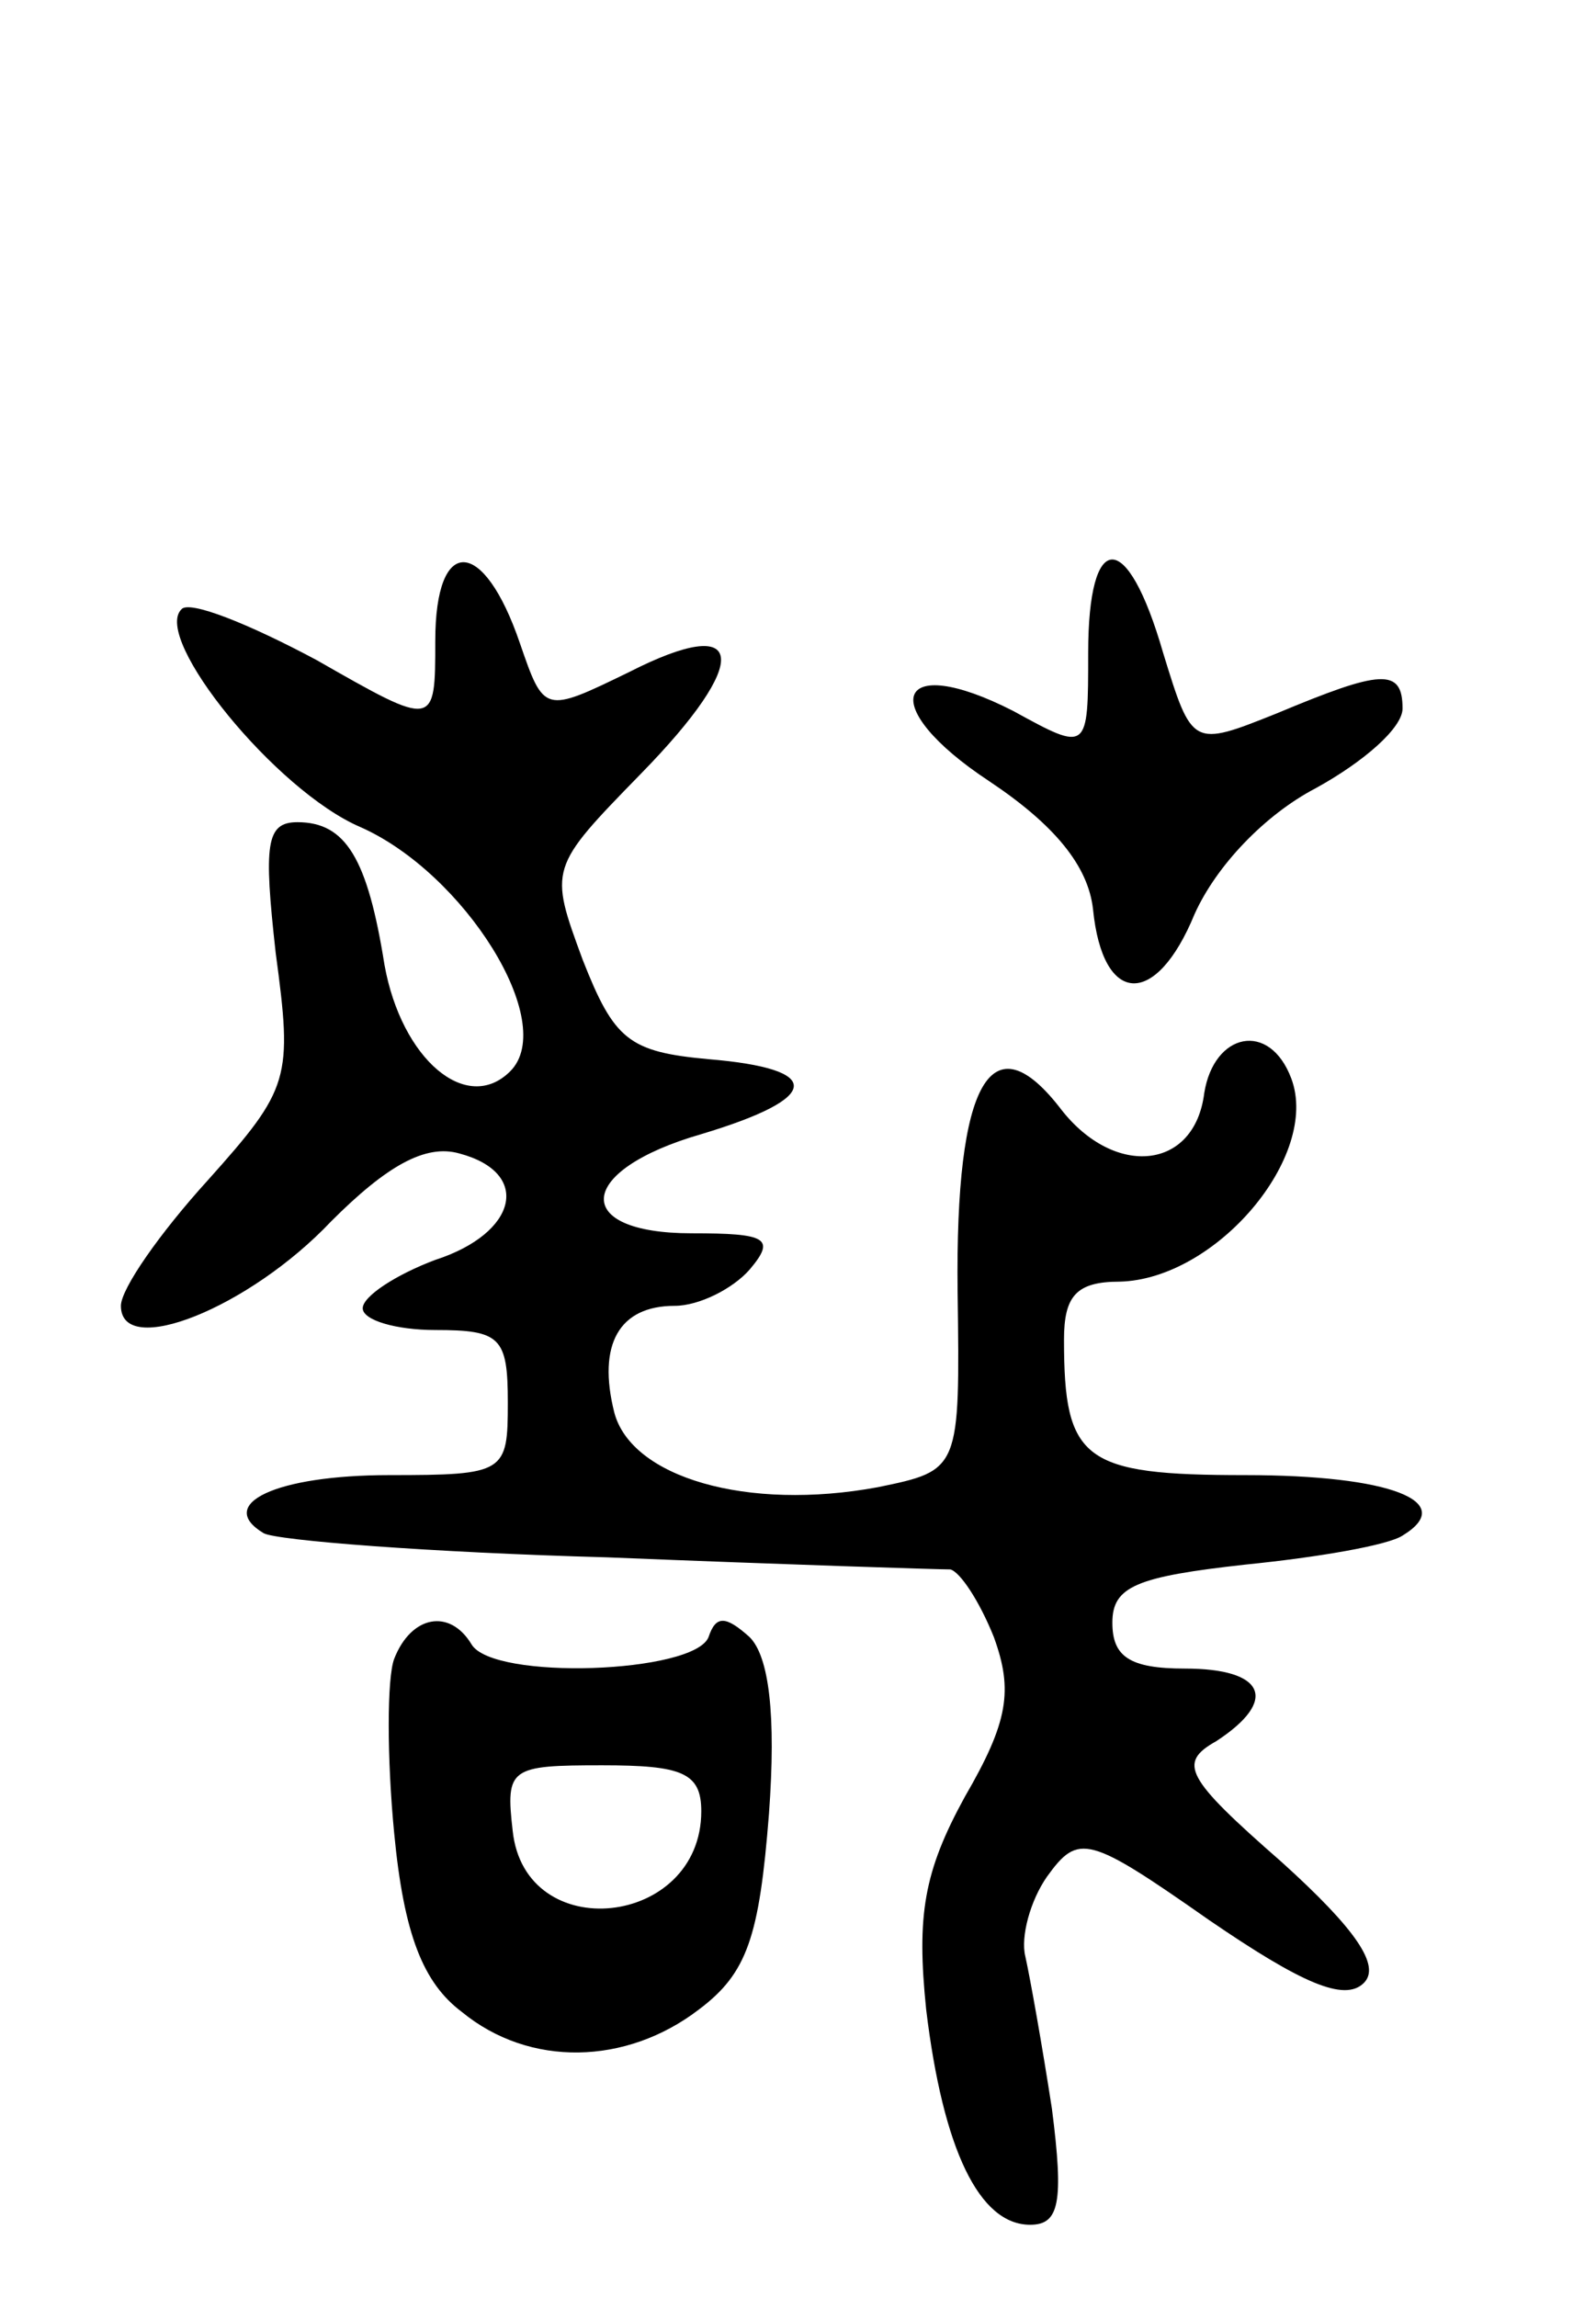 <svg version="1.0" xmlns="http://www.w3.org/2000/svg"
 width="66pt" height="95pt" viewBox="0 0 66 95"
 preserveAspectRatio="xMidYMid meet">
<g transform="translate(0,95) scale(0.1,-0.1)"
fill="#000000" stroke="none">
<path d="M180 685 c0 -36 0 -36 -49 -8 -28 15 -53 25 -56 21 -12 -12 39 -75
74 -90 43 -19 82 -81 62 -101 -18 -18 -45 5 -52 44 -7 44 -16 59 -36 59 -13 0
-14 -9 -9 -54 7 -52 6 -56 -28 -94 -20 -22 -36 -45 -36 -52 0 -22 53 -1 87 35
23 23 39 32 53 28 30 -8 24 -33 -10 -44 -16 -6 -30 -15 -30 -20 0 -5 14 -9 30
-9 27 0 30 -3 30 -30 0 -29 -1 -30 -49 -30 -47 0 -72 -12 -52 -24 5 -3 69 -8
142 -10 74 -3 137 -5 142 -5 4 -1 12 -13 18 -28 8 -22 6 -35 -12 -66 -17 -31
-20 -49 -16 -88 7 -58 22 -89 43 -89 12 0 14 9 9 48 -4 26 -9 54 -11 63 -2 8
2 23 9 33 13 18 17 17 67 -18 38 -26 56 -34 64 -26 7 7 -3 22 -34 50 -40 35
-43 41 -27 50 26 17 20 30 -13 30 -23 0 -30 5 -30 19 0 15 10 19 55 24 30 3
59 8 65 12 23 14 -5 25 -65 25 -67 0 -75 6 -75 56 0 18 5 24 23 24 40 1 83 52
71 84 -9 24 -32 19 -36 -6 -4 -32 -37 -35 -59 -7 -29 38 -44 12 -43 -75 1 -74
1 -74 -33 -81 -54 -10 -102 4 -109 31 -7 28 2 44 25 44 10 0 24 7 31 15 11 13
7 15 -24 15 -50 0 -48 26 4 41 50 15 51 27 3 31 -33 3 -39 8 -52 41 -14 38
-14 38 24 77 46 47 44 67 -5 42 -35 -17 -35 -17 -45 12 -15 44 -35 45 -35 1z"/>
<path d="M450 680 c0 -41 0 -41 -31 -24 -49 25 -57 2 -10 -29 27 -18 41 -35
43 -53 4 -40 26 -41 42 -2 9 20 29 41 50 52 20 11 36 25 36 33 0 17 -9 16 -52
-2 -35 -14 -35 -14 -47 25 -15 52 -31 51 -31 0z"/>
<path d="M163 264 c-3 -8 -3 -41 0 -72 4 -42 12 -62 28 -74 28 -23 68 -22 98
1 20 15 25 30 29 81 3 41 0 65 -8 73 -10 9 -14 9 -17 0 -6 -15 -89 -18 -98 -3
-9 15 -25 12 -32 -6z m127 -63 c0 -48 -73 -56 -78 -8 -3 26 -1 27 37 27 33 0
41 -3 41 -19z"/>
</g>
</svg>

